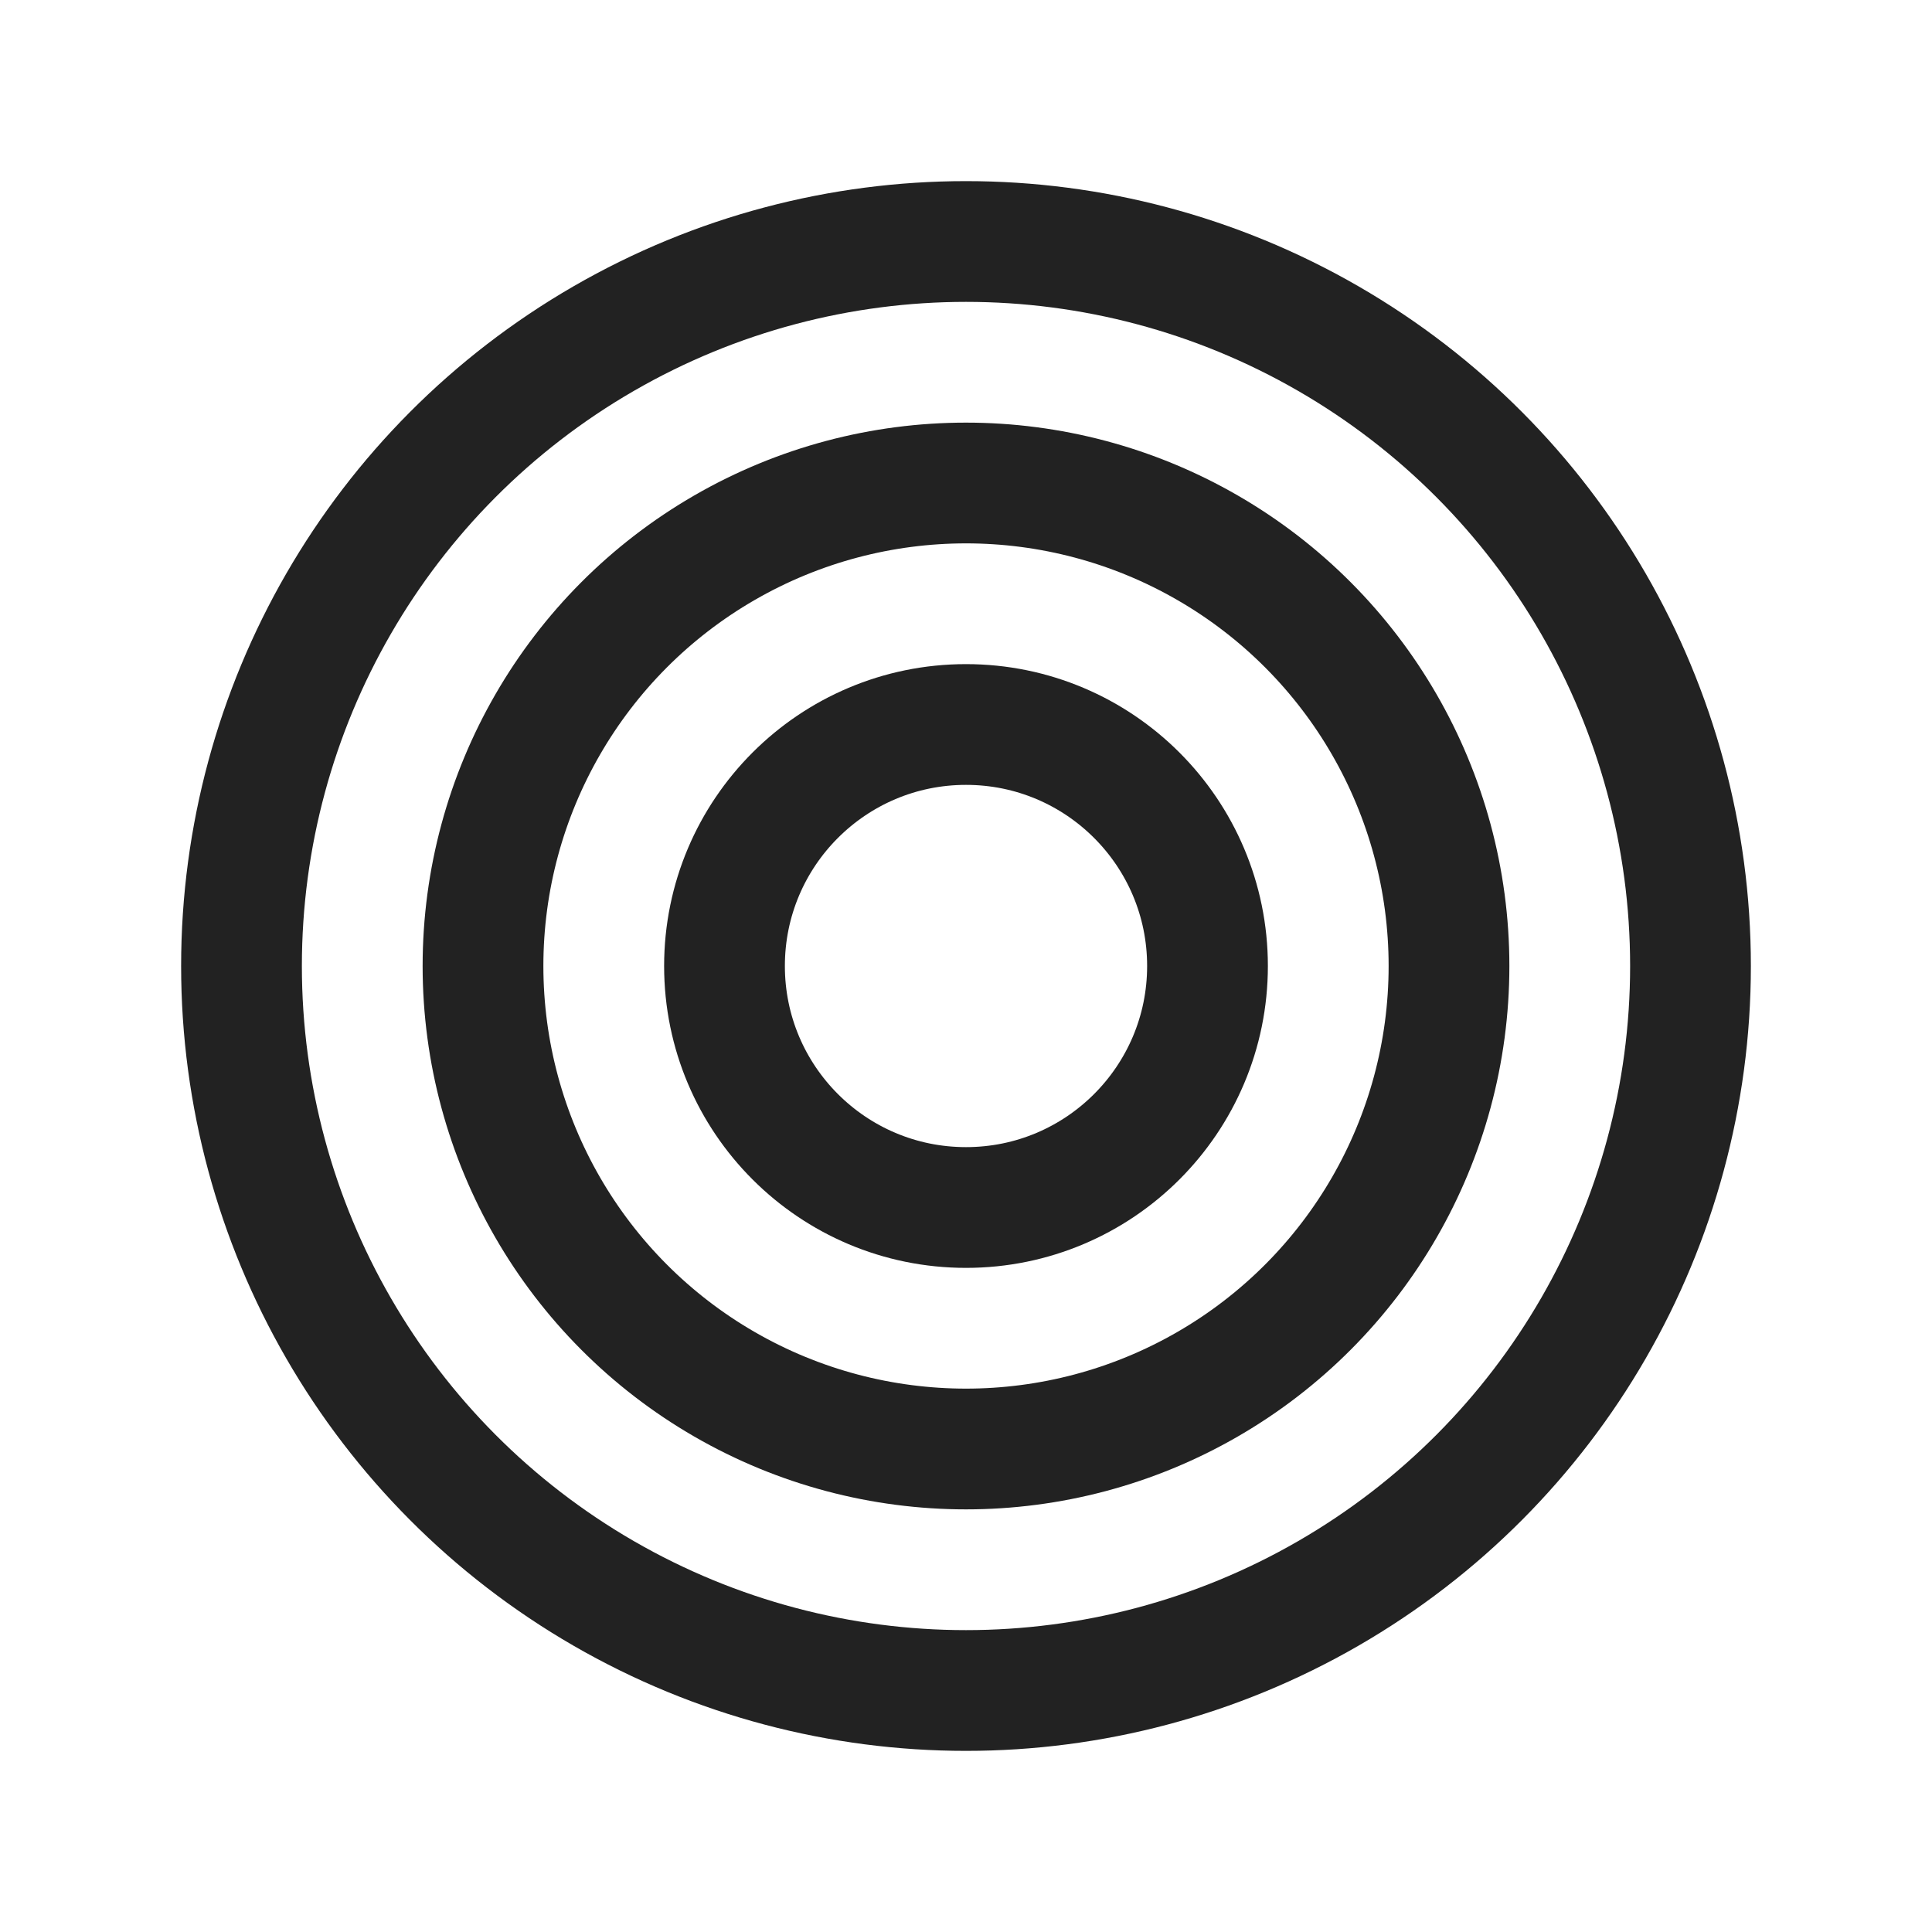 <svg xmlns="http://www.w3.org/2000/svg" viewBox="0 0 64 64" fill="none" stroke-width="4px" stroke="#222"><circle cx="32" cy="32" r="24"/><circle cx="32" cy="32" r="16"/><circle cx="32" cy="32" r="8"/></svg>